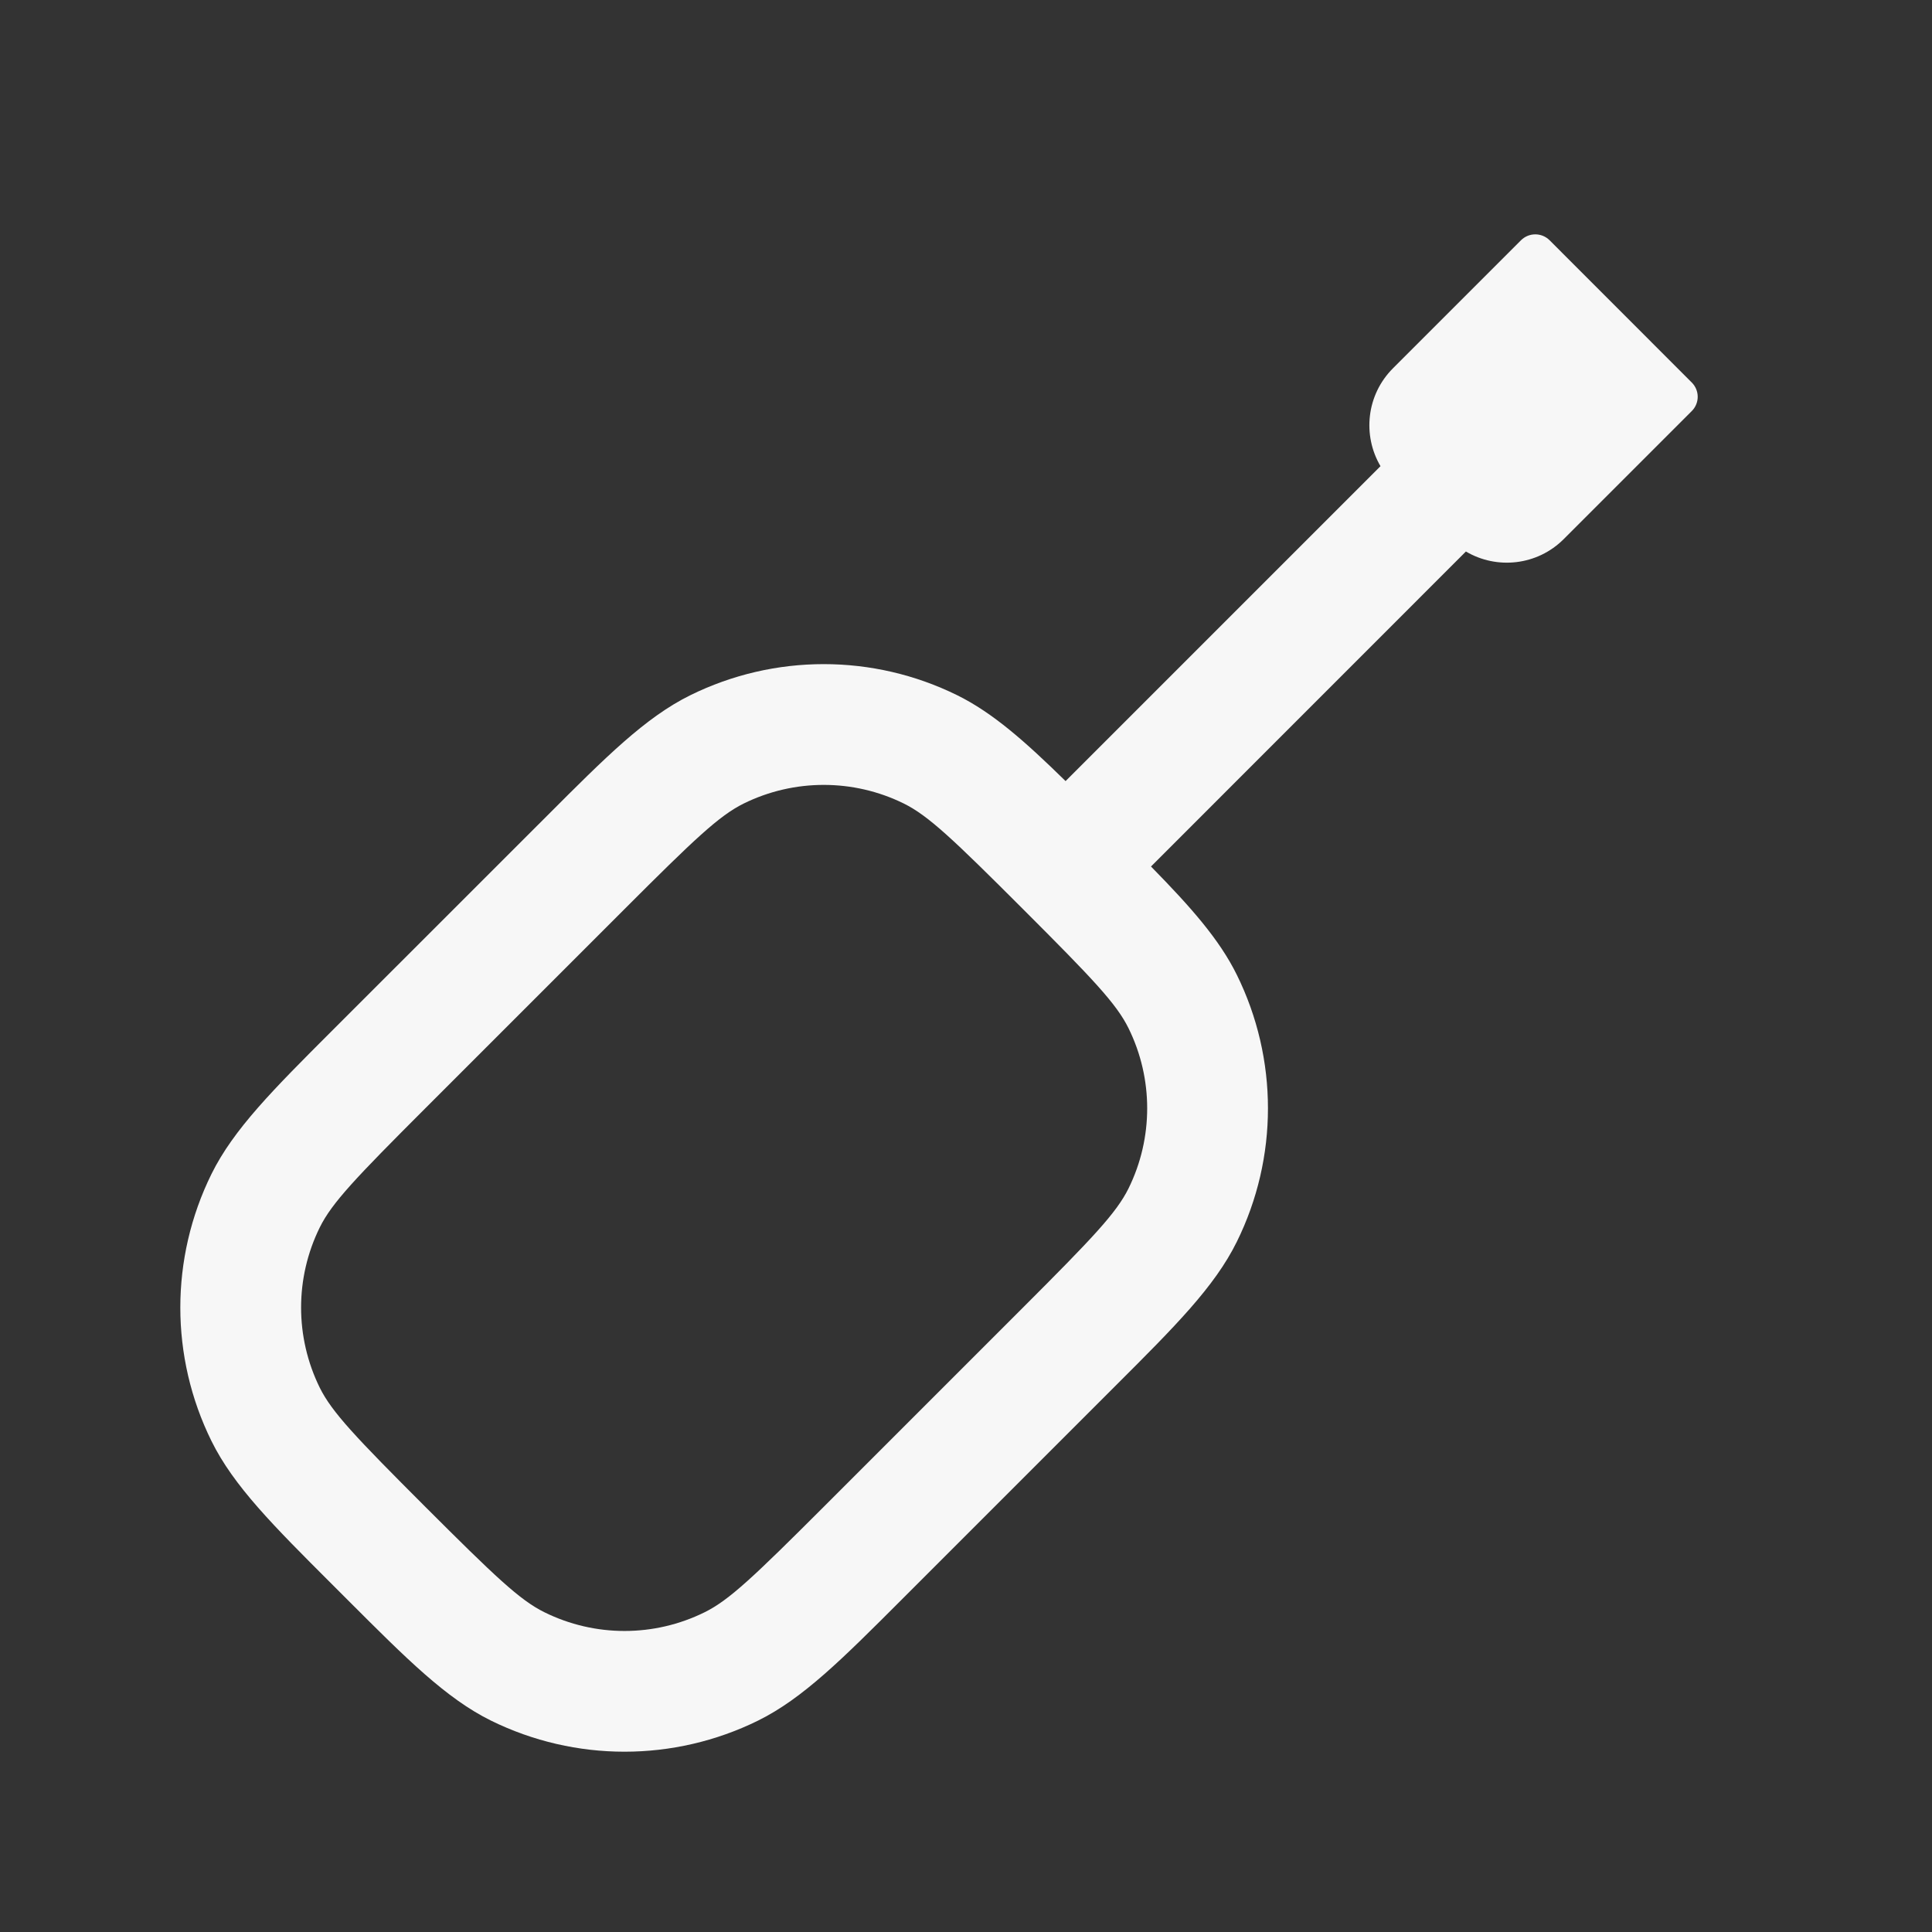 <svg width="24" height="24" viewBox="0 0 24 24" fill="none" xmlns="http://www.w3.org/2000/svg">
<rect x="0" y="0" width="24" height="24" fill="#333333" stroke="none"/>
<path fill-rule="evenodd" clip-rule="evenodd" d="M19.249 2.984C19.151 2.887 18.993 2.887 18.895 2.984L17.304 4.575C16.974 4.905 16.923 5.407 17.149 5.791L13.237 9.703C12.732 9.208 12.331 8.854 11.892 8.637C10.846 8.121 9.62 8.121 8.574 8.637C8.017 8.912 7.523 9.406 6.8 10.13L4.12 12.809C3.396 13.533 2.902 14.027 2.627 14.584C2.111 15.63 2.111 16.856 2.627 17.901C2.902 18.459 3.396 18.953 4.12 19.676L4.325 19.881C5.048 20.604 5.542 21.099 6.099 21.374C7.145 21.889 8.371 21.889 9.417 21.374C9.974 21.099 10.468 20.604 11.191 19.881L13.871 17.201C14.595 16.478 15.089 15.984 15.364 15.426C15.88 14.381 15.88 13.155 15.364 12.109C15.147 11.669 14.793 11.269 14.298 10.764L18.21 6.851C18.594 7.078 19.096 7.026 19.425 6.697L21.016 5.106C21.114 5.008 21.114 4.85 21.016 4.752L19.249 2.984ZM12.708 11.293C11.842 10.427 11.533 10.133 11.228 9.982C10.601 9.673 9.865 9.673 9.238 9.982C8.933 10.133 8.624 10.427 7.758 11.293L5.283 13.768C4.417 14.634 4.123 14.942 3.972 15.248C3.663 15.875 3.663 16.61 3.972 17.238C4.123 17.543 4.417 17.852 5.283 18.718C6.149 19.583 6.458 19.878 6.763 20.028C7.39 20.338 8.126 20.338 8.753 20.028C9.058 19.878 9.367 19.583 10.233 18.718L12.708 16.243C13.574 15.377 13.868 15.068 14.019 14.763C14.328 14.136 14.328 13.4 14.019 12.773C13.868 12.467 13.574 12.159 12.708 11.293Z" fill="white" fill-opacity="0.96"/>
</svg>
